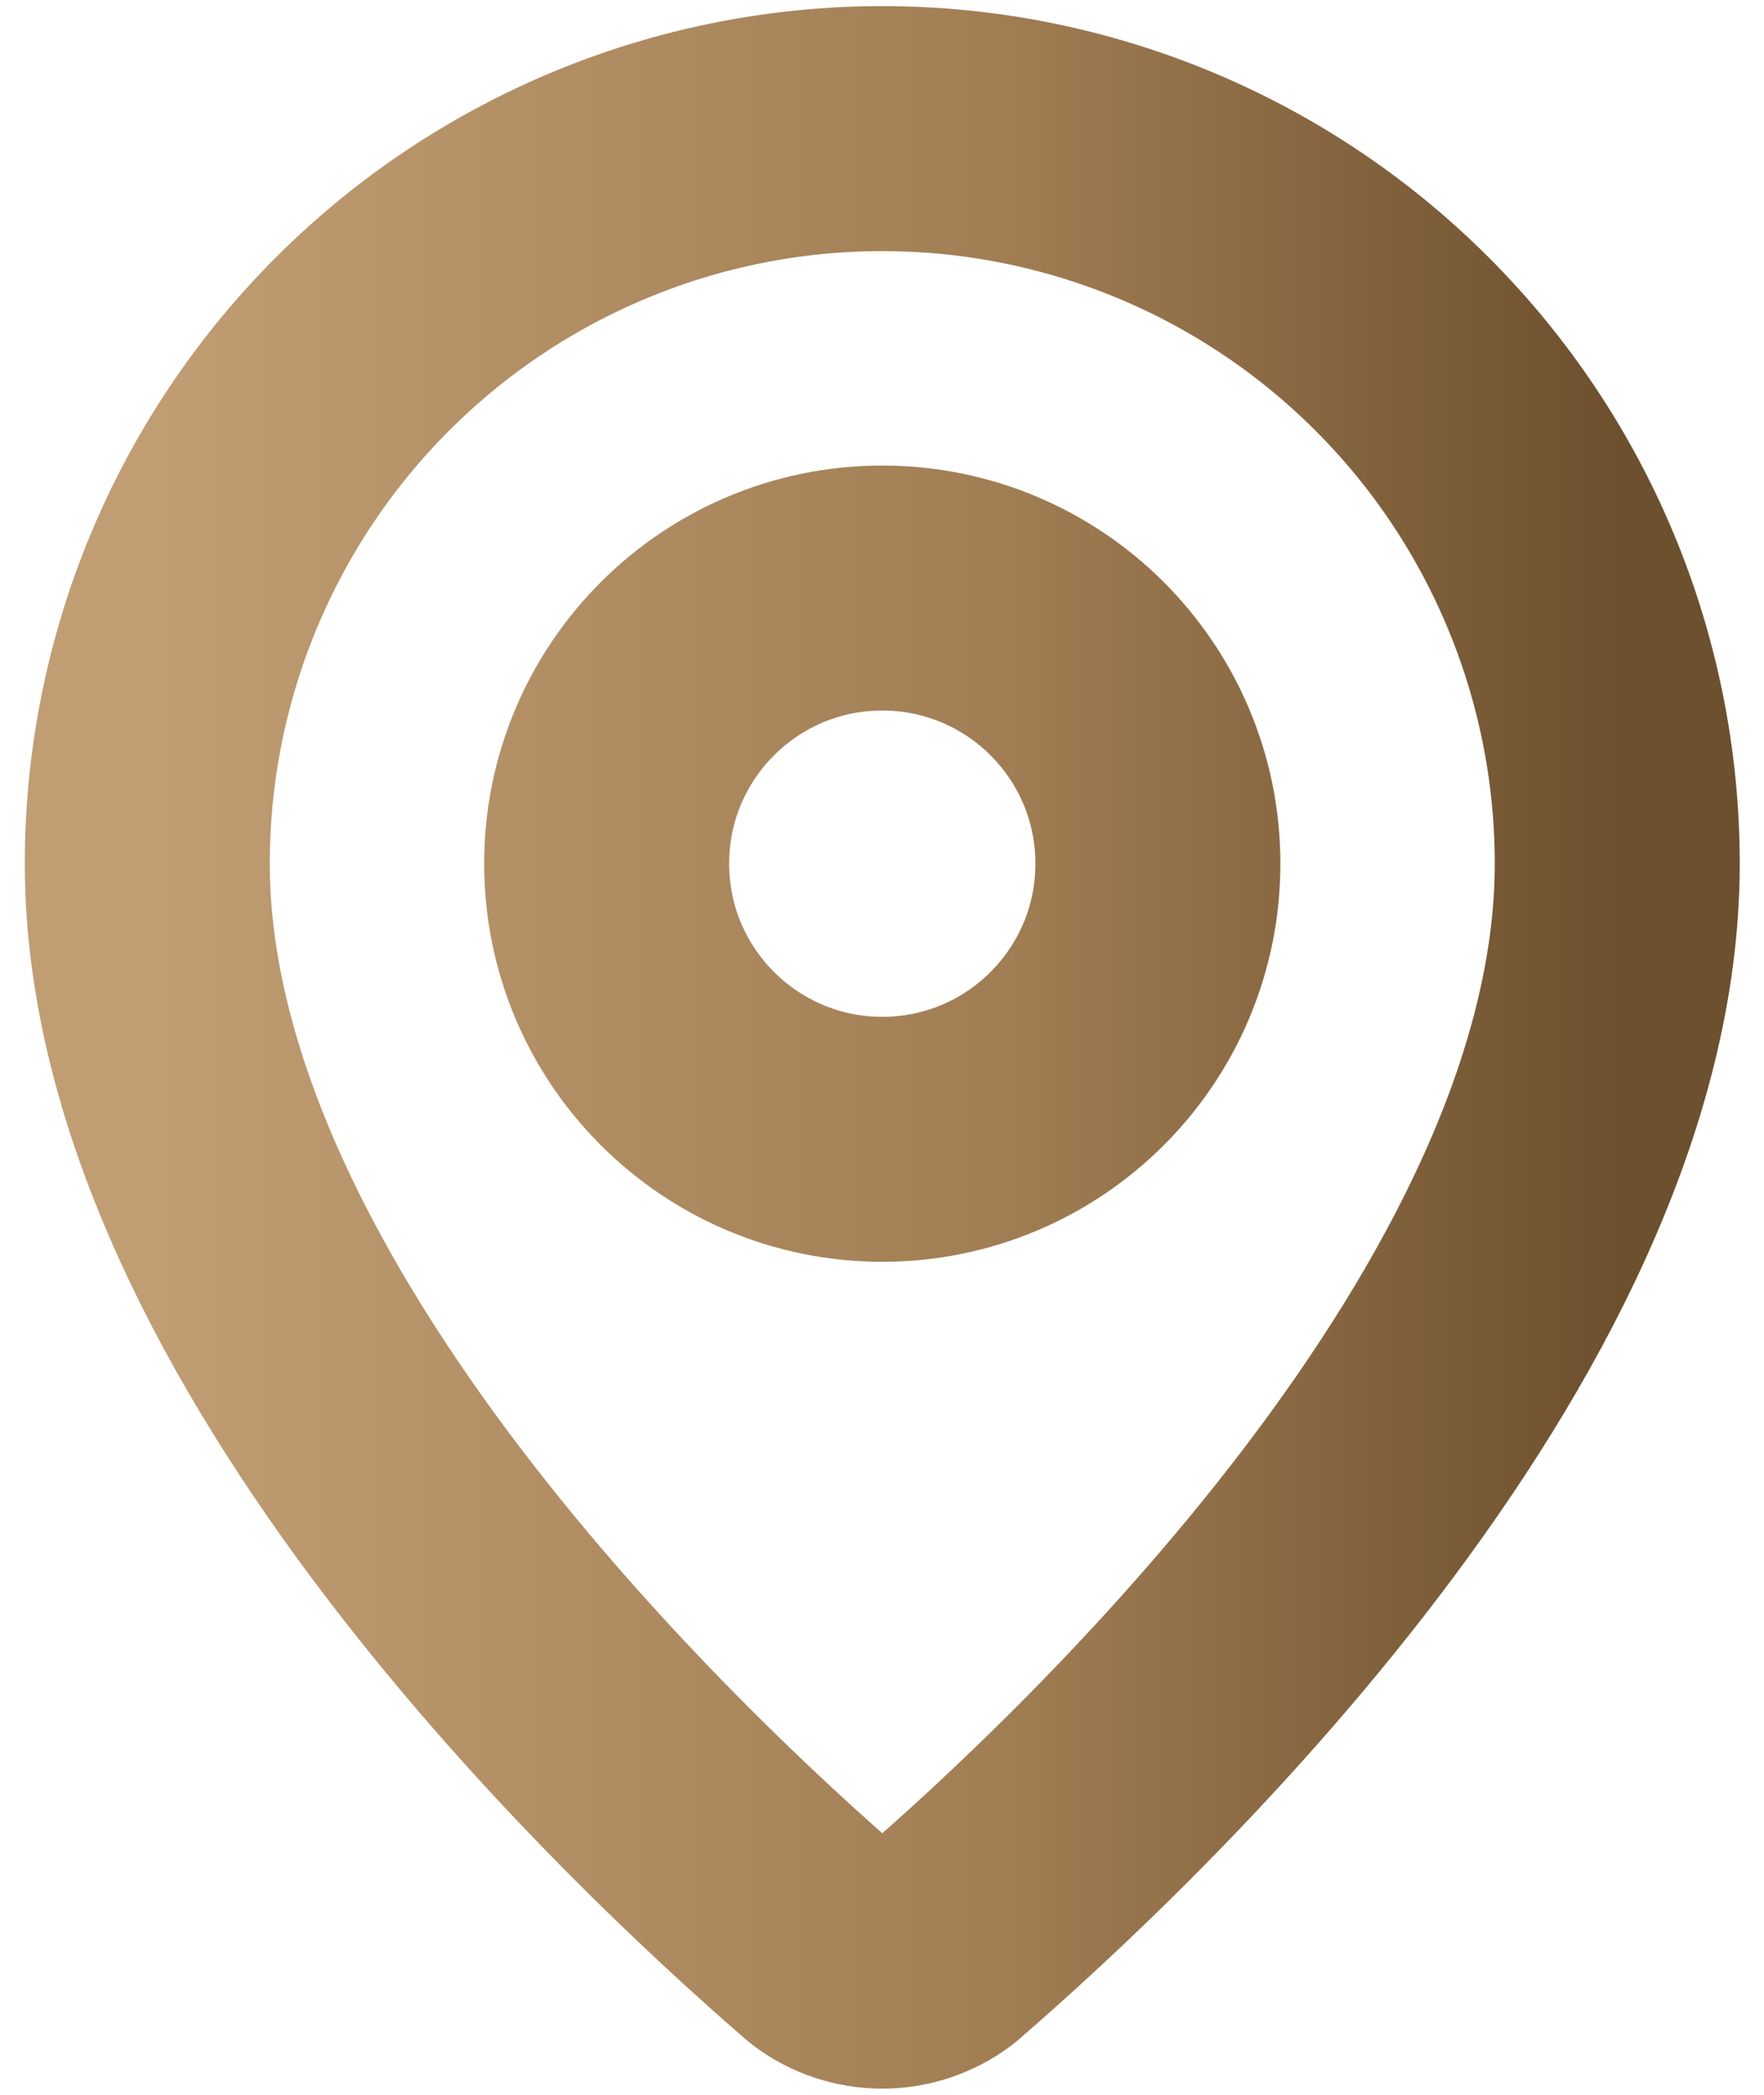 <svg width="32" height="38" viewBox="0 0 32 38" fill="none" xmlns="http://www.w3.org/2000/svg">
<path d="M29.338 15.667C29.338 23.988 20.107 32.655 17.007 35.332C16.718 35.549 16.366 35.666 16.005 35.666C15.644 35.666 15.292 35.549 15.004 35.332C11.903 32.655 2.672 23.988 2.672 15.667C2.672 12.13 4.077 8.739 6.577 6.239C9.078 3.738 12.469 2.333 16.005 2.333C19.541 2.333 22.933 3.738 25.433 6.239C27.934 8.739 29.338 12.13 29.338 15.667Z" stroke="url(#paint0_linear_312_1549)" stroke-width="4.444" stroke-linecap="round" stroke-linejoin="round"/>
<path d="M16.005 20.667C18.767 20.667 21.005 18.428 21.005 15.667C21.005 12.905 18.767 10.667 16.005 10.667C13.244 10.667 11.005 12.905 11.005 15.667C11.005 18.428 13.244 20.667 16.005 20.667Z" stroke="url(#paint1_linear_312_1549)" stroke-width="4.444" stroke-linecap="round" stroke-linejoin="round"/>
<defs>
<linearGradient id="paint0_linear_312_1549" x1="2.672" y1="19" x2="29.338" y2="19" gradientUnits="userSpaceOnUse">
<stop stop-color="#C19D73"/>
<stop offset="0.585" stop-color="#A17D53"/>
<stop offset="1" stop-color="#6D502E"/>
</linearGradient>
<linearGradient id="paint1_linear_312_1549" x1="2.672" y1="19" x2="29.338" y2="19" gradientUnits="userSpaceOnUse">
<stop stop-color="#C19D73"/>
<stop offset="0.585" stop-color="#A17D53"/>
<stop offset="1" stop-color="#6D502E"/>
</linearGradient>
</defs>
</svg>
